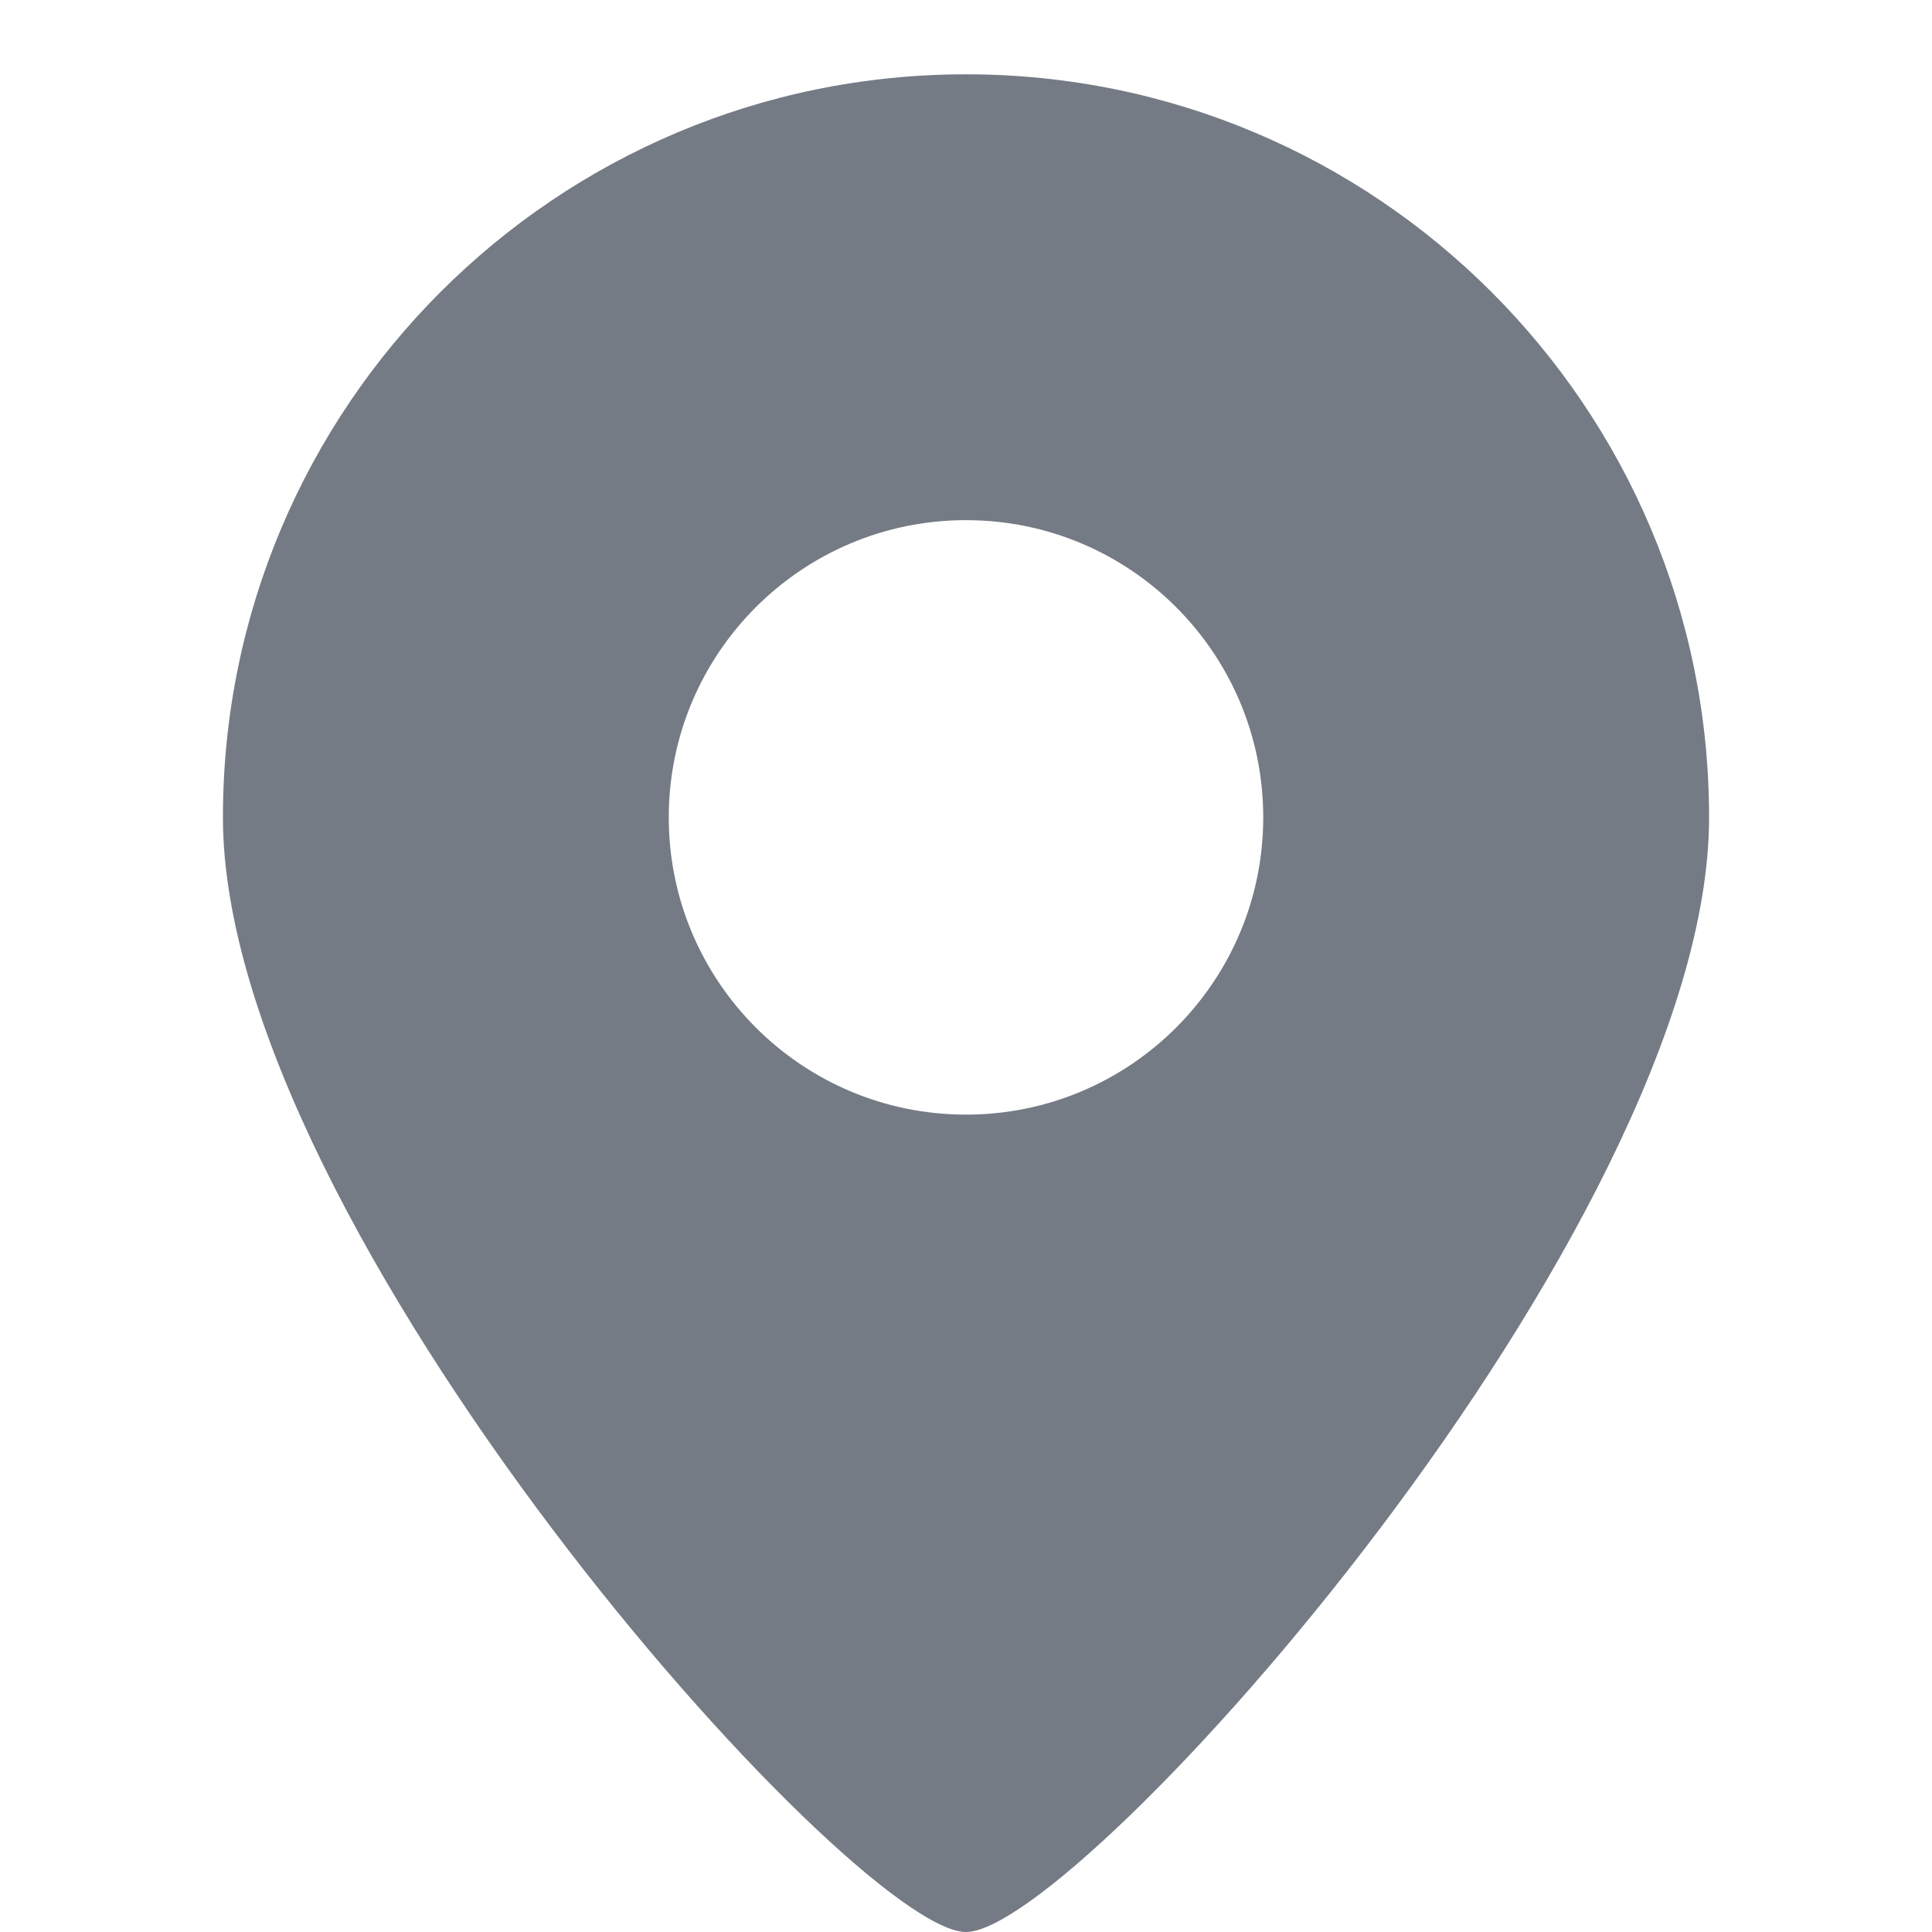 <?xml version="1.0" encoding="UTF-8"?>
<svg width="26px" height="26px" viewBox="0 0 26 26" version="1.1" xmlns="http://www.w3.org/2000/svg" xmlns:xlink="http://www.w3.org/1999/xlink">
    <!-- Generator: Sketch 50 (54983) - http://www.bohemiancoding.com/sketch -->
    <title>ic_地点 copy 17</title>
    <desc>Created with Sketch.</desc>
    <defs></defs>
    <g id="租房" stroke="none" stroke-width="1" fill="none" fill-rule="evenodd" opacity="0.8">
        <g id="求租" transform="translate(-192, -843)">
            <g id="list1--copy" transform="translate(0, 554)">
                <g id="Group-3" transform="translate(192, 279)">
                    <g id="ic_地点" transform="translate(0, 10)">
                        <rect id="Rectangle-8-Copy-3" fill="#4A4A4A" opacity="0" x="0" y="0" width="26" height="26"></rect>
                        <g id="Group-36" transform="translate(3, 1)" fill="#525A66">
                            <path d="M10,25 C8.477,25 0,15.523 0,10 C0,4.477 4.477,0 10,0 C15.523,0 20,4.477 20,10 C20,15.523 11.523,25 10,25 Z M10,14 C12.209,14 14,12.209 14,10 C14,7.791 12.209,6 10,6 C7.791,6 6,7.791 6,10 C6,12.209 7.791,14 10,14 Z" id="Combined-Shape"></path>
                        </g>
                    </g>
                </g>
            </g>
        </g>
    </g>
</svg>